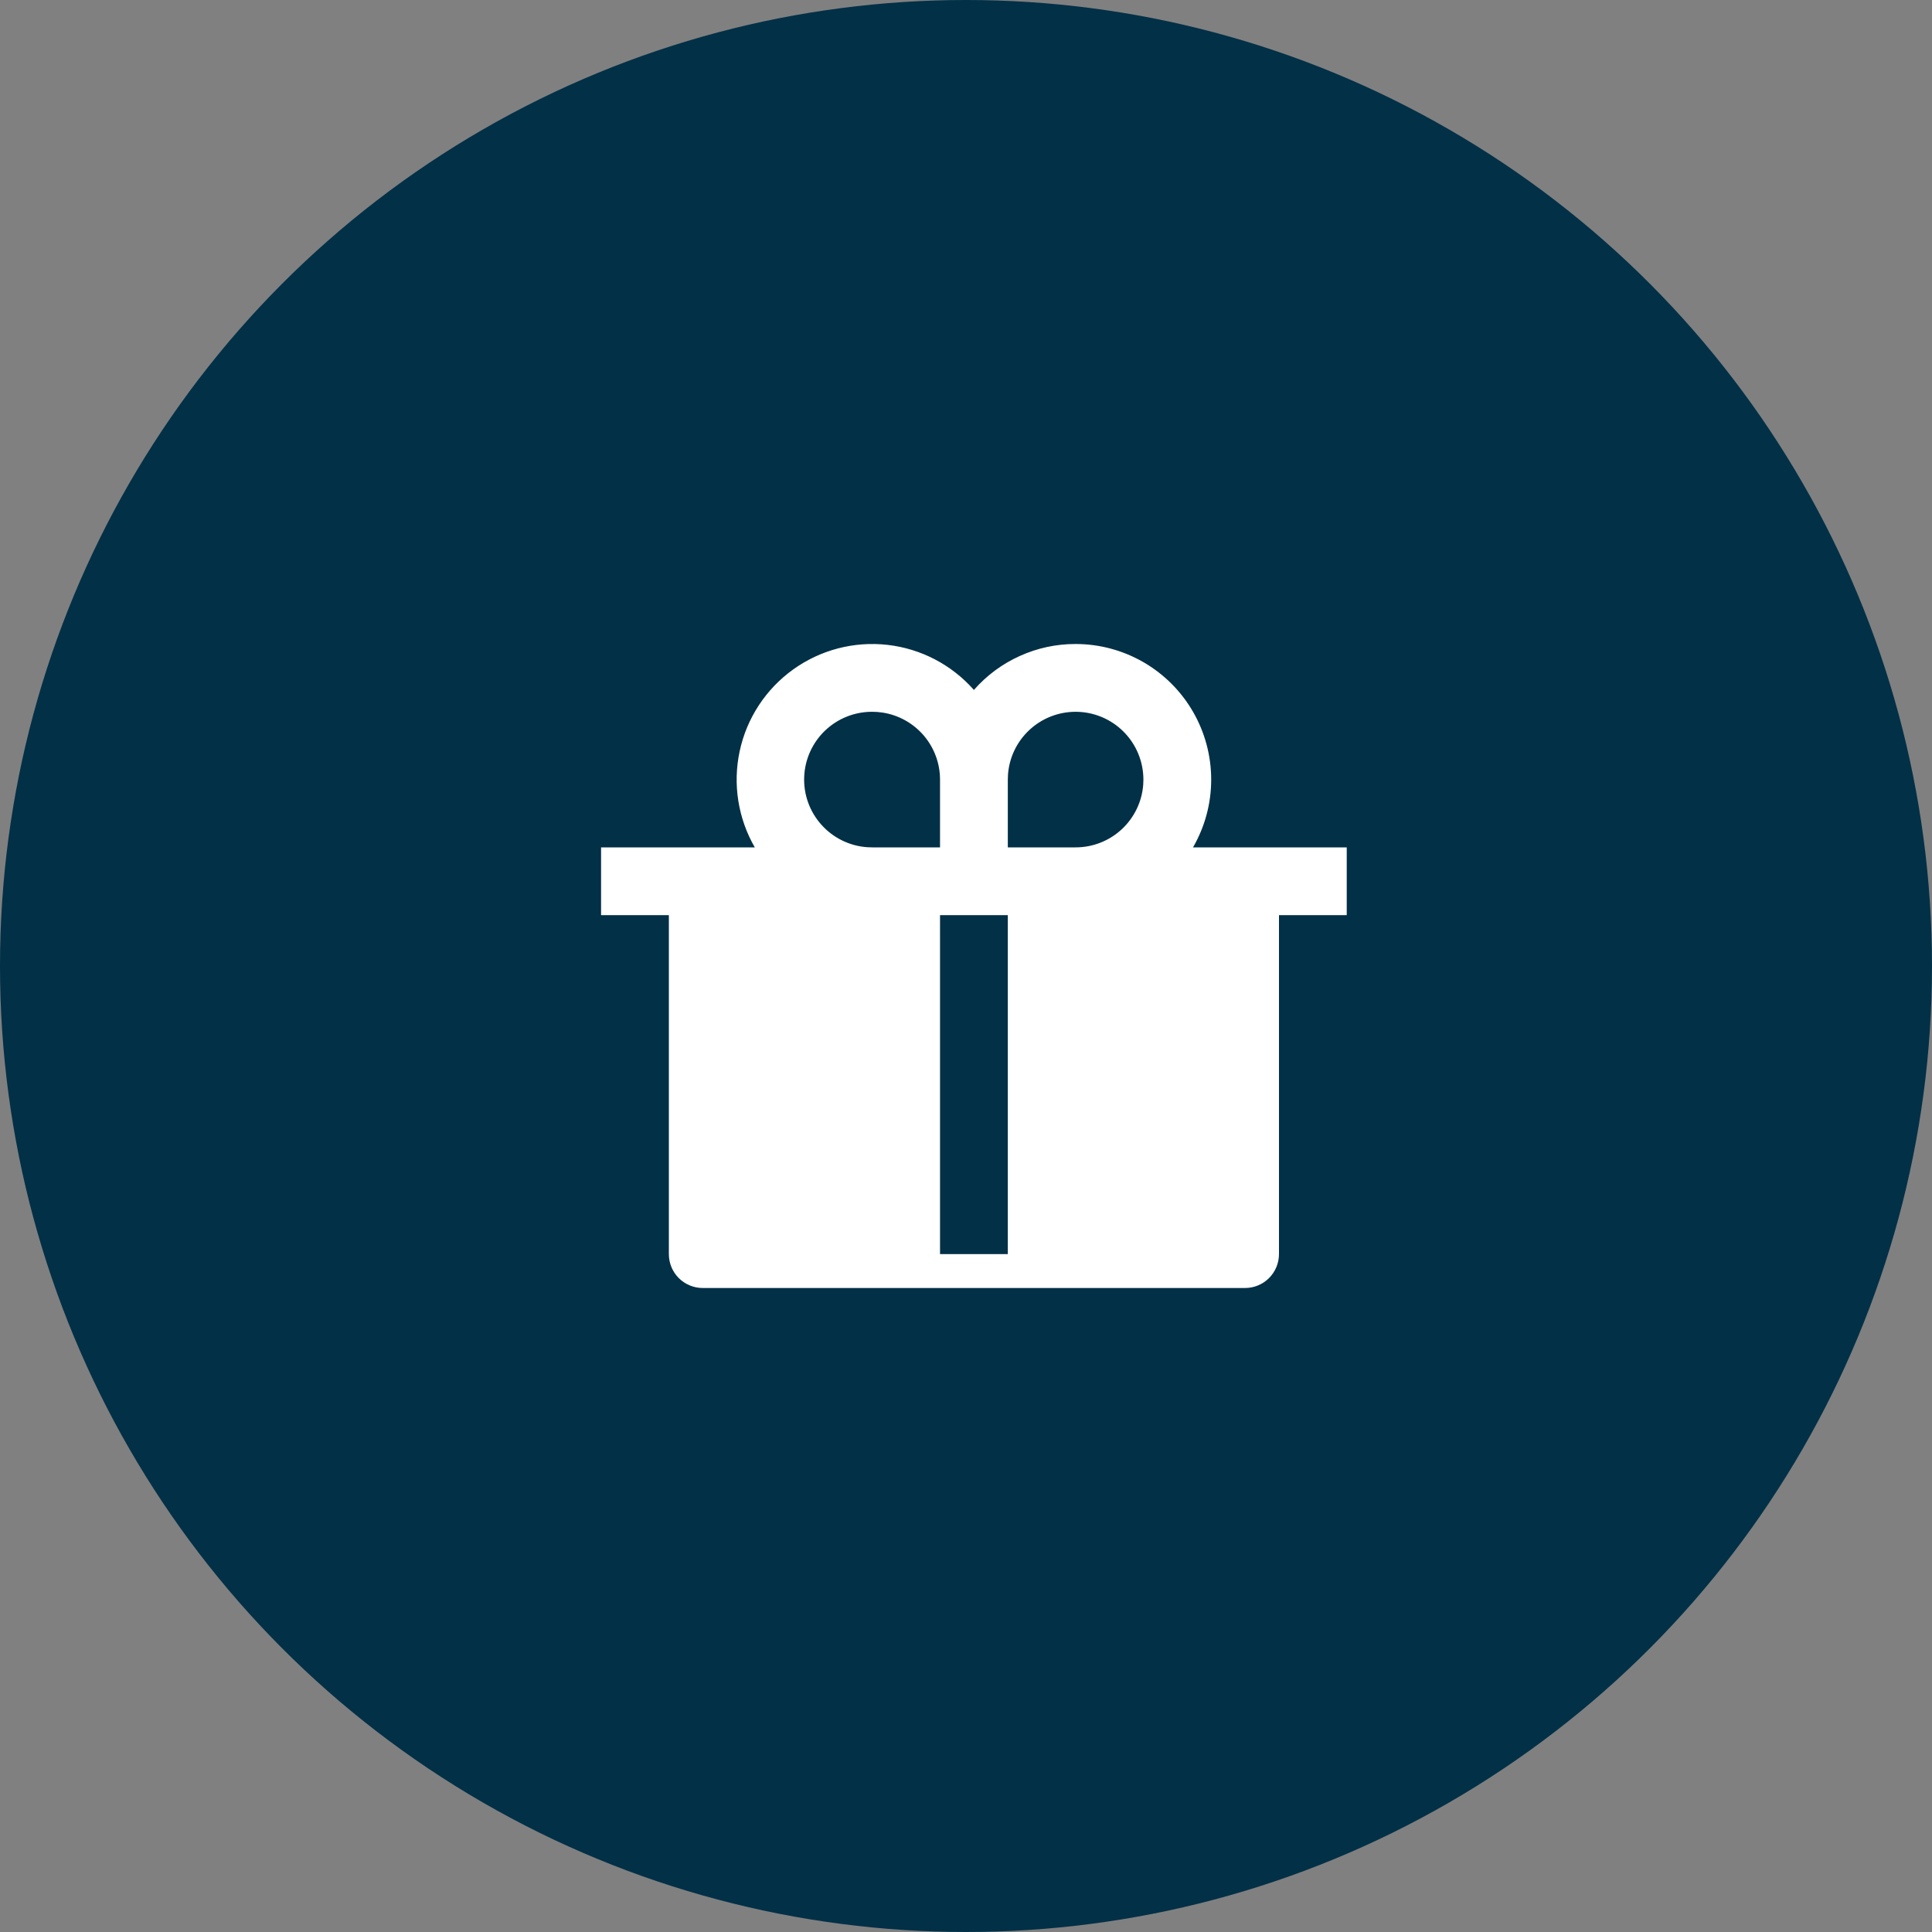 <svg width="45" height="45" viewBox="0 0 45 45" fill="none" xmlns="http://www.w3.org/2000/svg">
<rect x="0" y="0" width="45" height="45" fill="#808080" stroke="none"/>
<circle cx="22.5" cy="22.5" r="22.5" fill="#023047"/>
<path d="M25.053 15C25.607 15 26.152 15.146 26.632 15.423C27.112 15.7 27.511 16.099 27.788 16.579C28.065 17.059 28.211 17.604 28.211 18.159C28.211 18.713 28.065 19.258 27.787 19.738L31.368 19.737V21.316H29.79V29.21C29.79 29.42 29.706 29.621 29.558 29.769C29.41 29.917 29.209 30 29 30H16.368C16.159 30 15.958 29.917 15.81 29.769C15.662 29.621 15.579 29.42 15.579 29.21V21.316H14V19.737L17.581 19.738C17.189 19.059 17.064 18.26 17.229 17.494C17.393 16.728 17.837 16.051 18.473 15.594C19.109 15.137 19.892 14.932 20.67 15.02C21.448 15.108 22.166 15.482 22.684 16.07C22.98 15.733 23.344 15.463 23.753 15.279C24.161 15.094 24.604 14.999 25.053 15ZM23.474 21.316H21.895V29.21H23.474V21.316ZM20.316 16.579C19.906 16.577 19.512 16.735 19.216 17.018C18.92 17.302 18.746 17.689 18.731 18.099C18.715 18.508 18.86 18.907 19.134 19.212C19.407 19.517 19.789 19.704 20.197 19.733L20.316 19.737H21.895V18.158C21.895 17.781 21.76 17.416 21.514 17.129C21.268 16.843 20.928 16.654 20.555 16.597L20.433 16.583L20.316 16.579ZM25.053 16.579C24.654 16.579 24.271 16.729 23.979 17C23.686 17.271 23.508 17.642 23.478 18.04L23.474 18.158V19.737H25.053C25.451 19.737 25.835 19.587 26.127 19.316C26.419 19.045 26.598 18.674 26.628 18.276L26.632 18.158C26.632 17.739 26.465 17.337 26.169 17.041C25.873 16.745 25.471 16.579 25.053 16.579Z" fill="white"/>
</svg>
